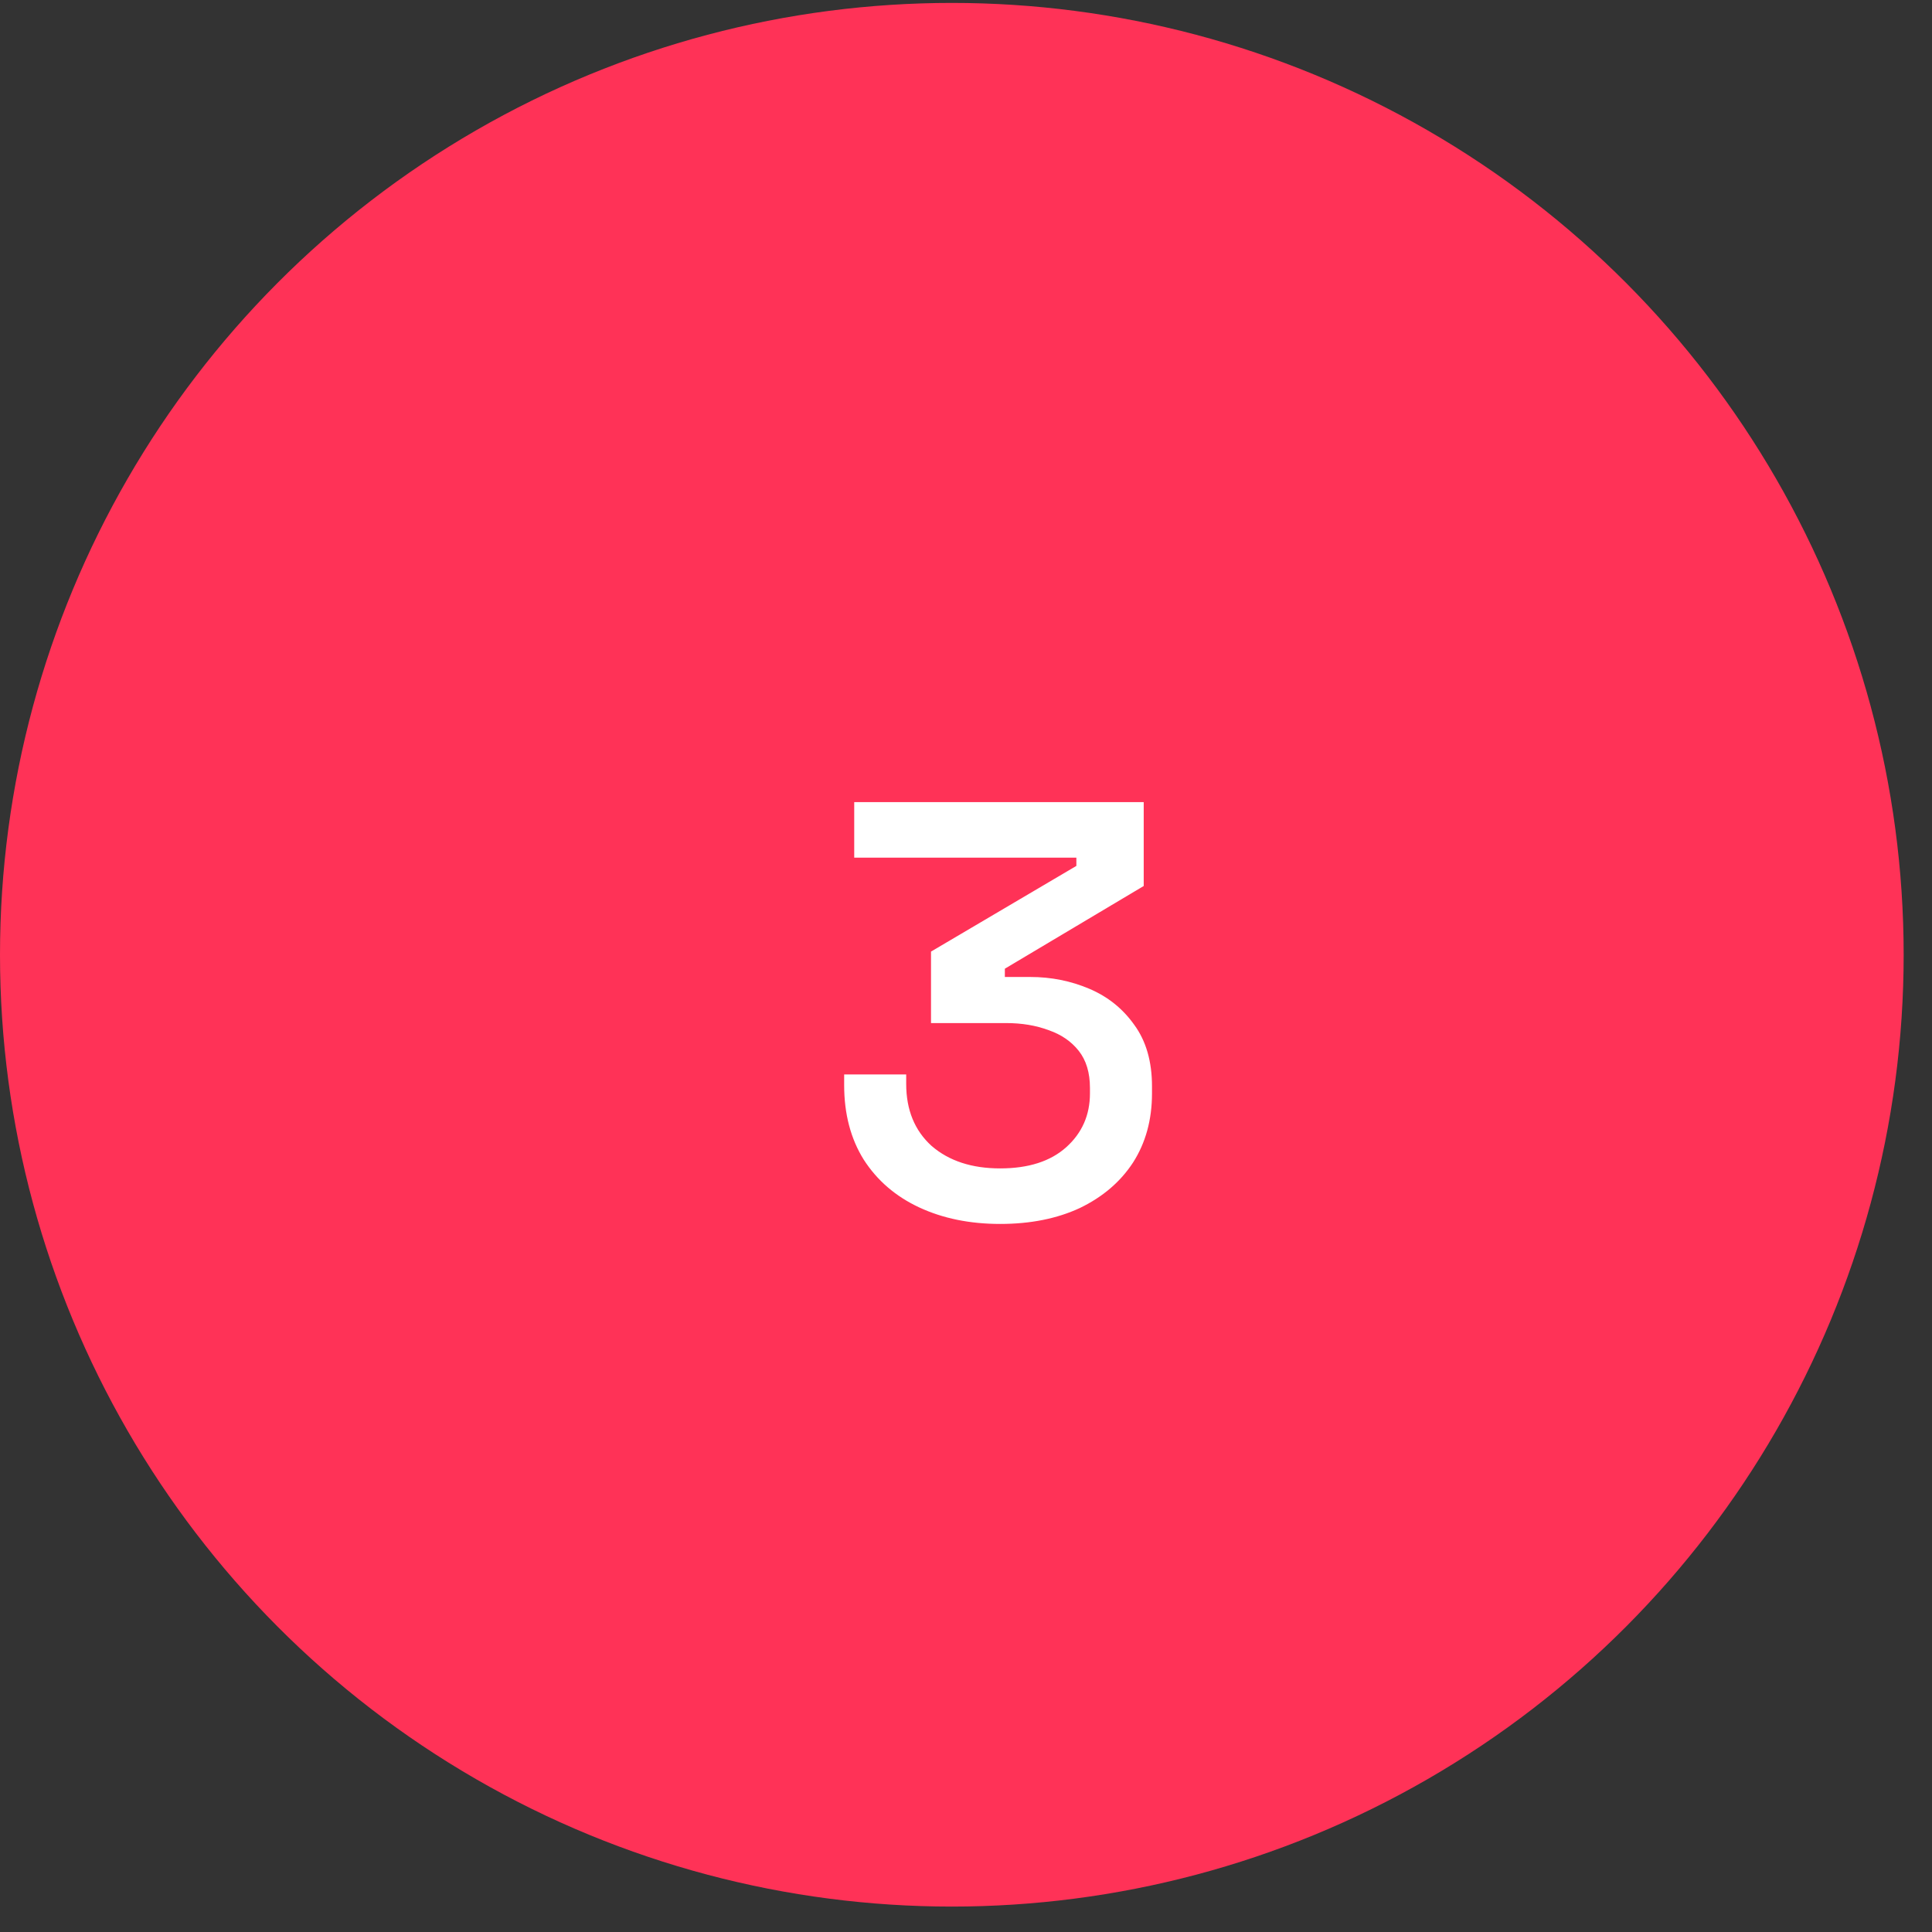 <svg width="63" height="63" viewBox="0 0 63 63" fill="none" xmlns="http://www.w3.org/2000/svg">
<rect x="0" y="0" width="63" height="63" fill="#333333" stroke="none"/>
<circle cx="31.038" cy="31.133" r="31.038" fill="#FF3257"/>
<path d="M32.613 39.911C31.625 39.911 30.745 39.731 29.974 39.372C29.203 39.012 28.6 38.492 28.163 37.811C27.739 37.13 27.527 36.321 27.527 35.384V35.037H29.55V35.345C29.55 36.193 29.826 36.867 30.379 37.368C30.944 37.856 31.689 38.1 32.613 38.1C33.538 38.1 34.257 37.869 34.771 37.407C35.285 36.944 35.542 36.36 35.542 35.653V35.48C35.542 34.979 35.42 34.575 35.176 34.266C34.932 33.958 34.604 33.733 34.193 33.592C33.782 33.438 33.32 33.361 32.806 33.361H30.359V31.03L35.099 28.236V27.967H27.855V26.156H37.295V28.891L32.767 31.588V31.858H33.596C34.277 31.858 34.919 31.987 35.522 32.243C36.126 32.5 36.614 32.892 36.987 33.419C37.372 33.945 37.565 34.613 37.565 35.422V35.653C37.565 36.514 37.359 37.265 36.948 37.907C36.537 38.537 35.959 39.031 35.214 39.391C34.469 39.738 33.602 39.911 32.613 39.911Z" fill="white"/>
</svg>
